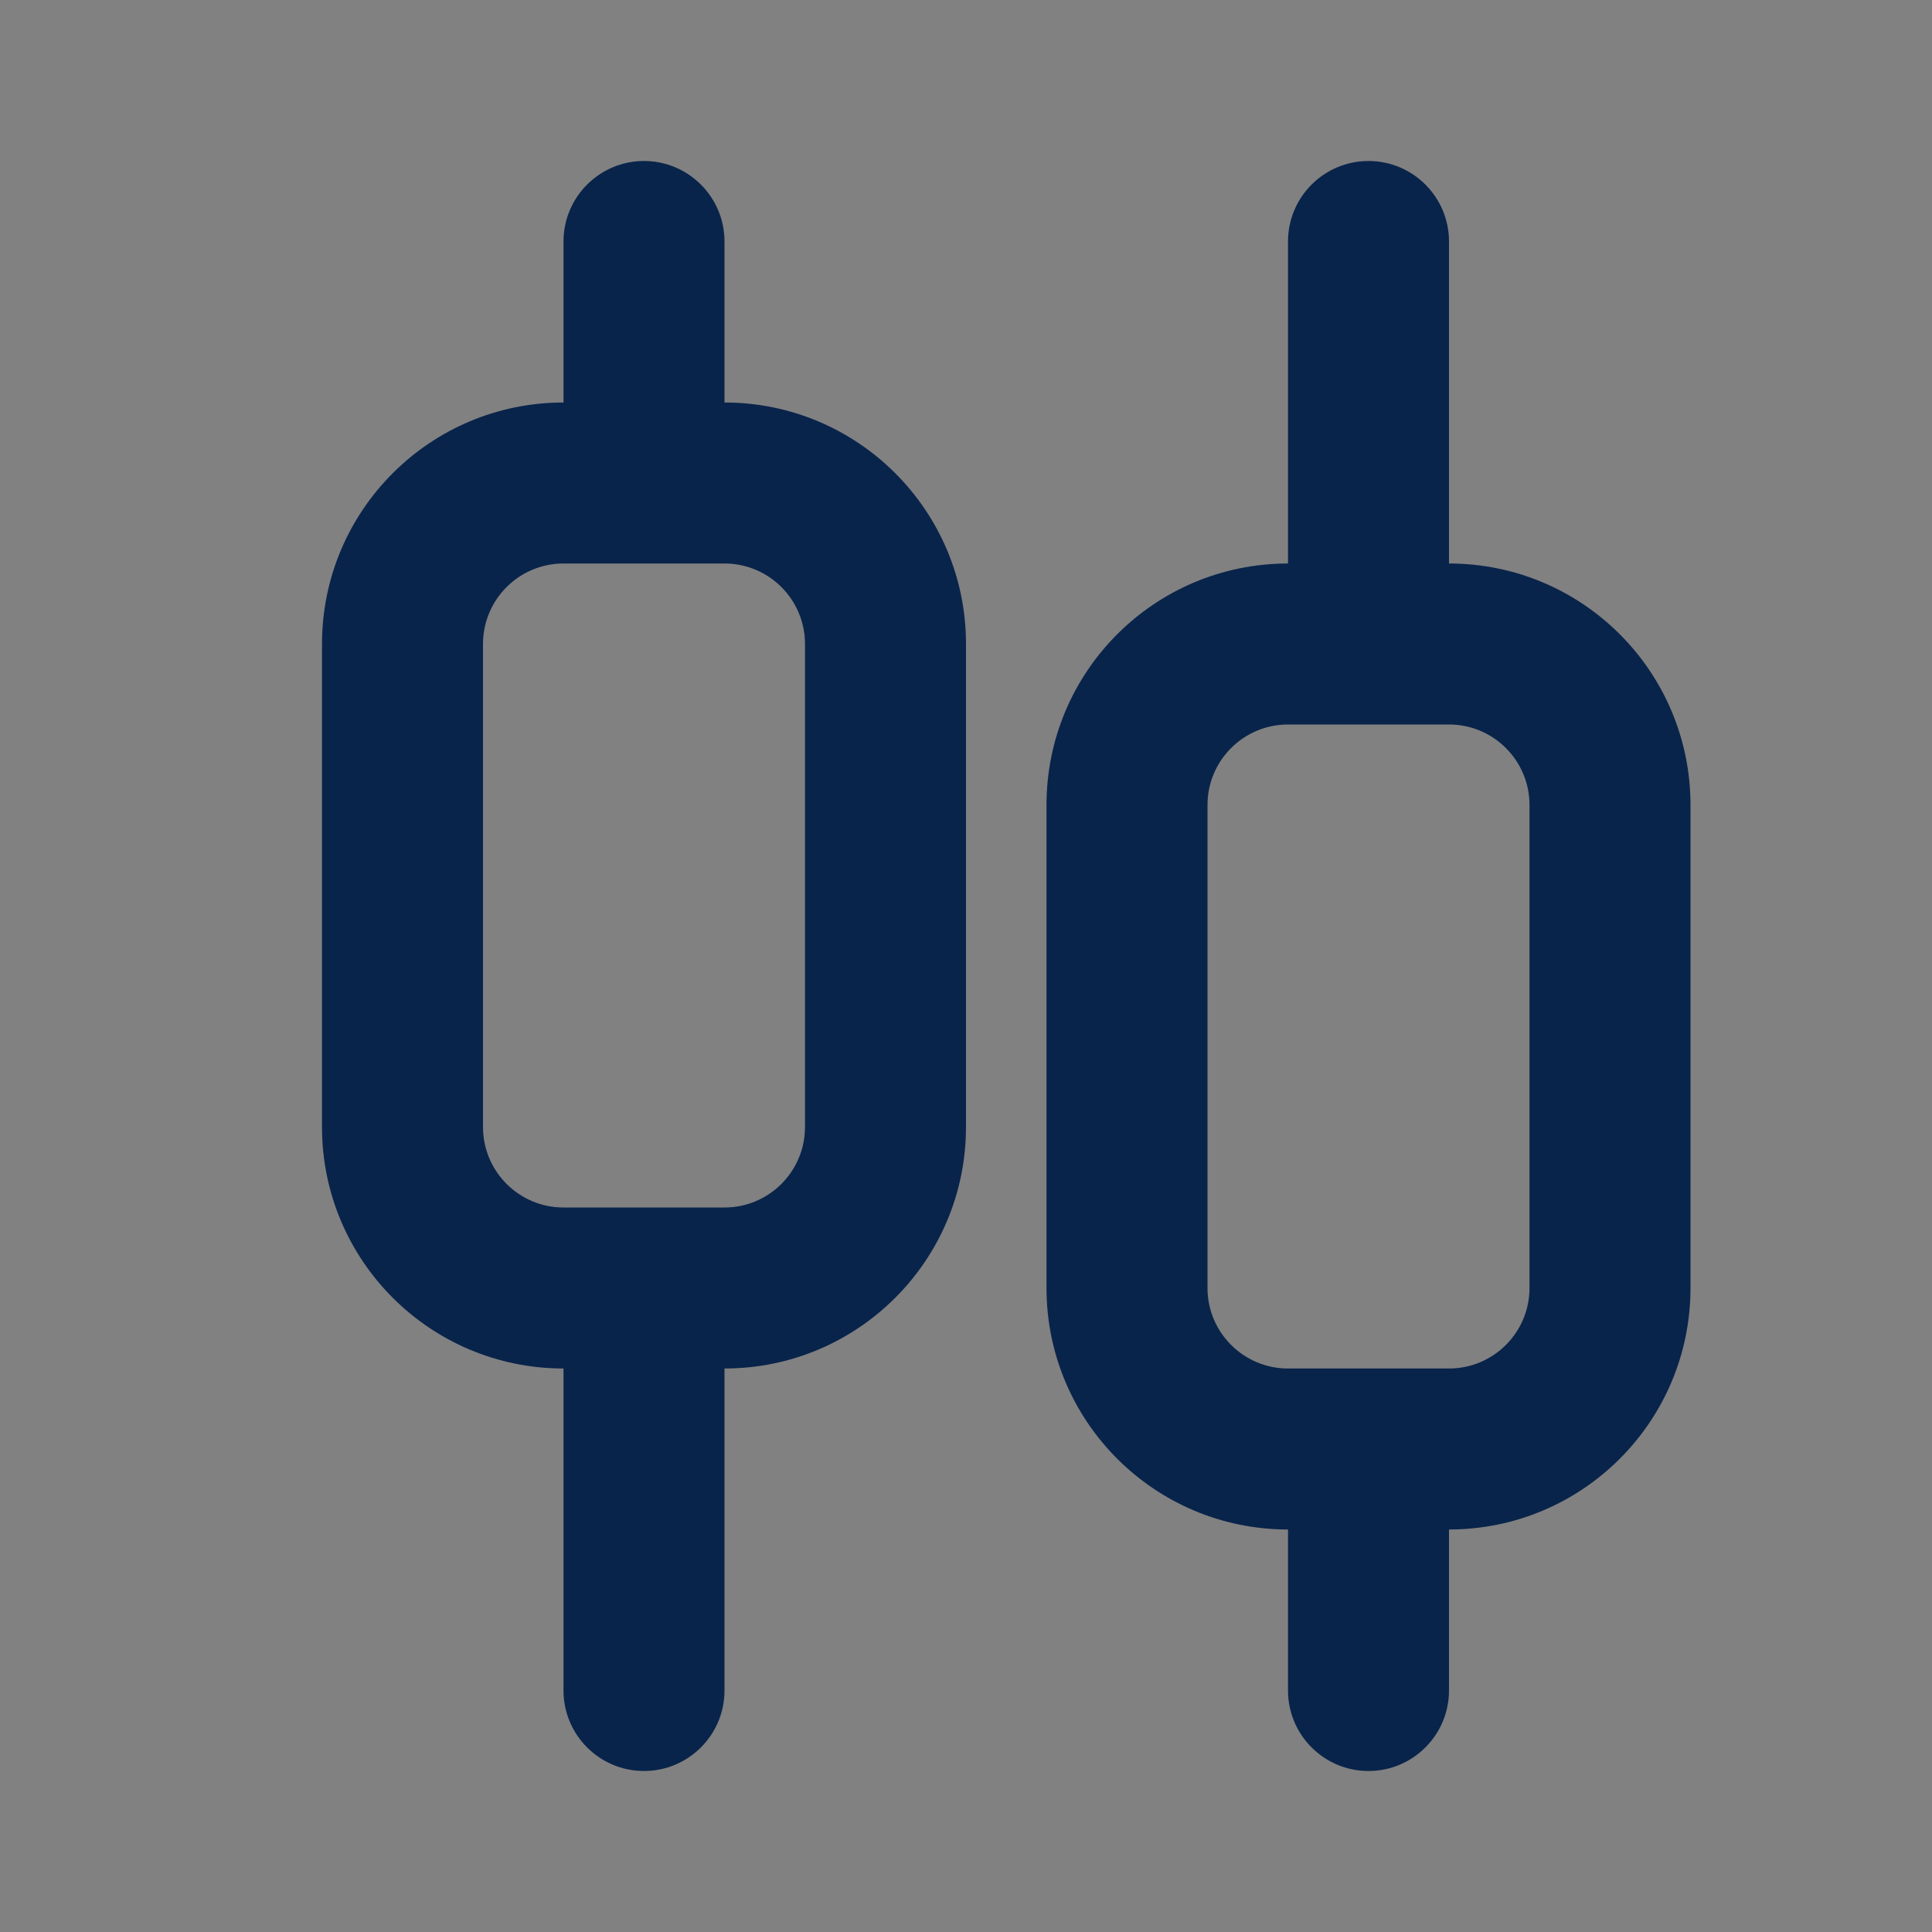 <svg width="24" height="24" viewBox="0 0 24 24" fill="none" xmlns="http://www.w3.org/2000/svg">
<rect x="0" y="0" width="24" height="24" fill="#808080" stroke="none"/>
<rect width="24" height="24" fill="white" fill-opacity="0.01"/>
<path fill-rule="evenodd" clip-rule="evenodd" d="M8 2C7.448 2 7 2.448 7 3V5C5.343 5 4 6.343 4 8V14C4 15.657 5.343 17 7 17V21C7 21.552 7.448 22 8 22C8.552 22 9 21.552 9 21V17C10.657 17 12 15.657 12 14V8C12 6.343 10.657 5 9 5V3C9 2.448 8.552 2 8 2ZM6 8C6 7.448 6.448 7 7 7H9C9.552 7 10 7.448 10 8V14C10 14.552 9.552 15 9 15H7C6.448 15 6 14.552 6 14V8Z" fill="#09244B"/>
<path fill-rule="evenodd" clip-rule="evenodd" d="M16 7C14.343 7 13 8.343 13 10V16C13 17.657 14.343 19 16 19V21C16 21.552 16.448 22 17 22C17.552 22 18 21.552 18 21V19C19.657 19 21 17.657 21 16V10C21 8.343 19.657 7 18 7V3C18 2.448 17.552 2 17 2C16.448 2 16 2.448 16 3V7ZM15 10C15 9.448 15.448 9 16 9H18C18.552 9 19 9.448 19 10V16C19 16.552 18.552 17 18 17H16C15.448 17 15 16.552 15 16V10Z" fill="#09244B"/>
</svg>
